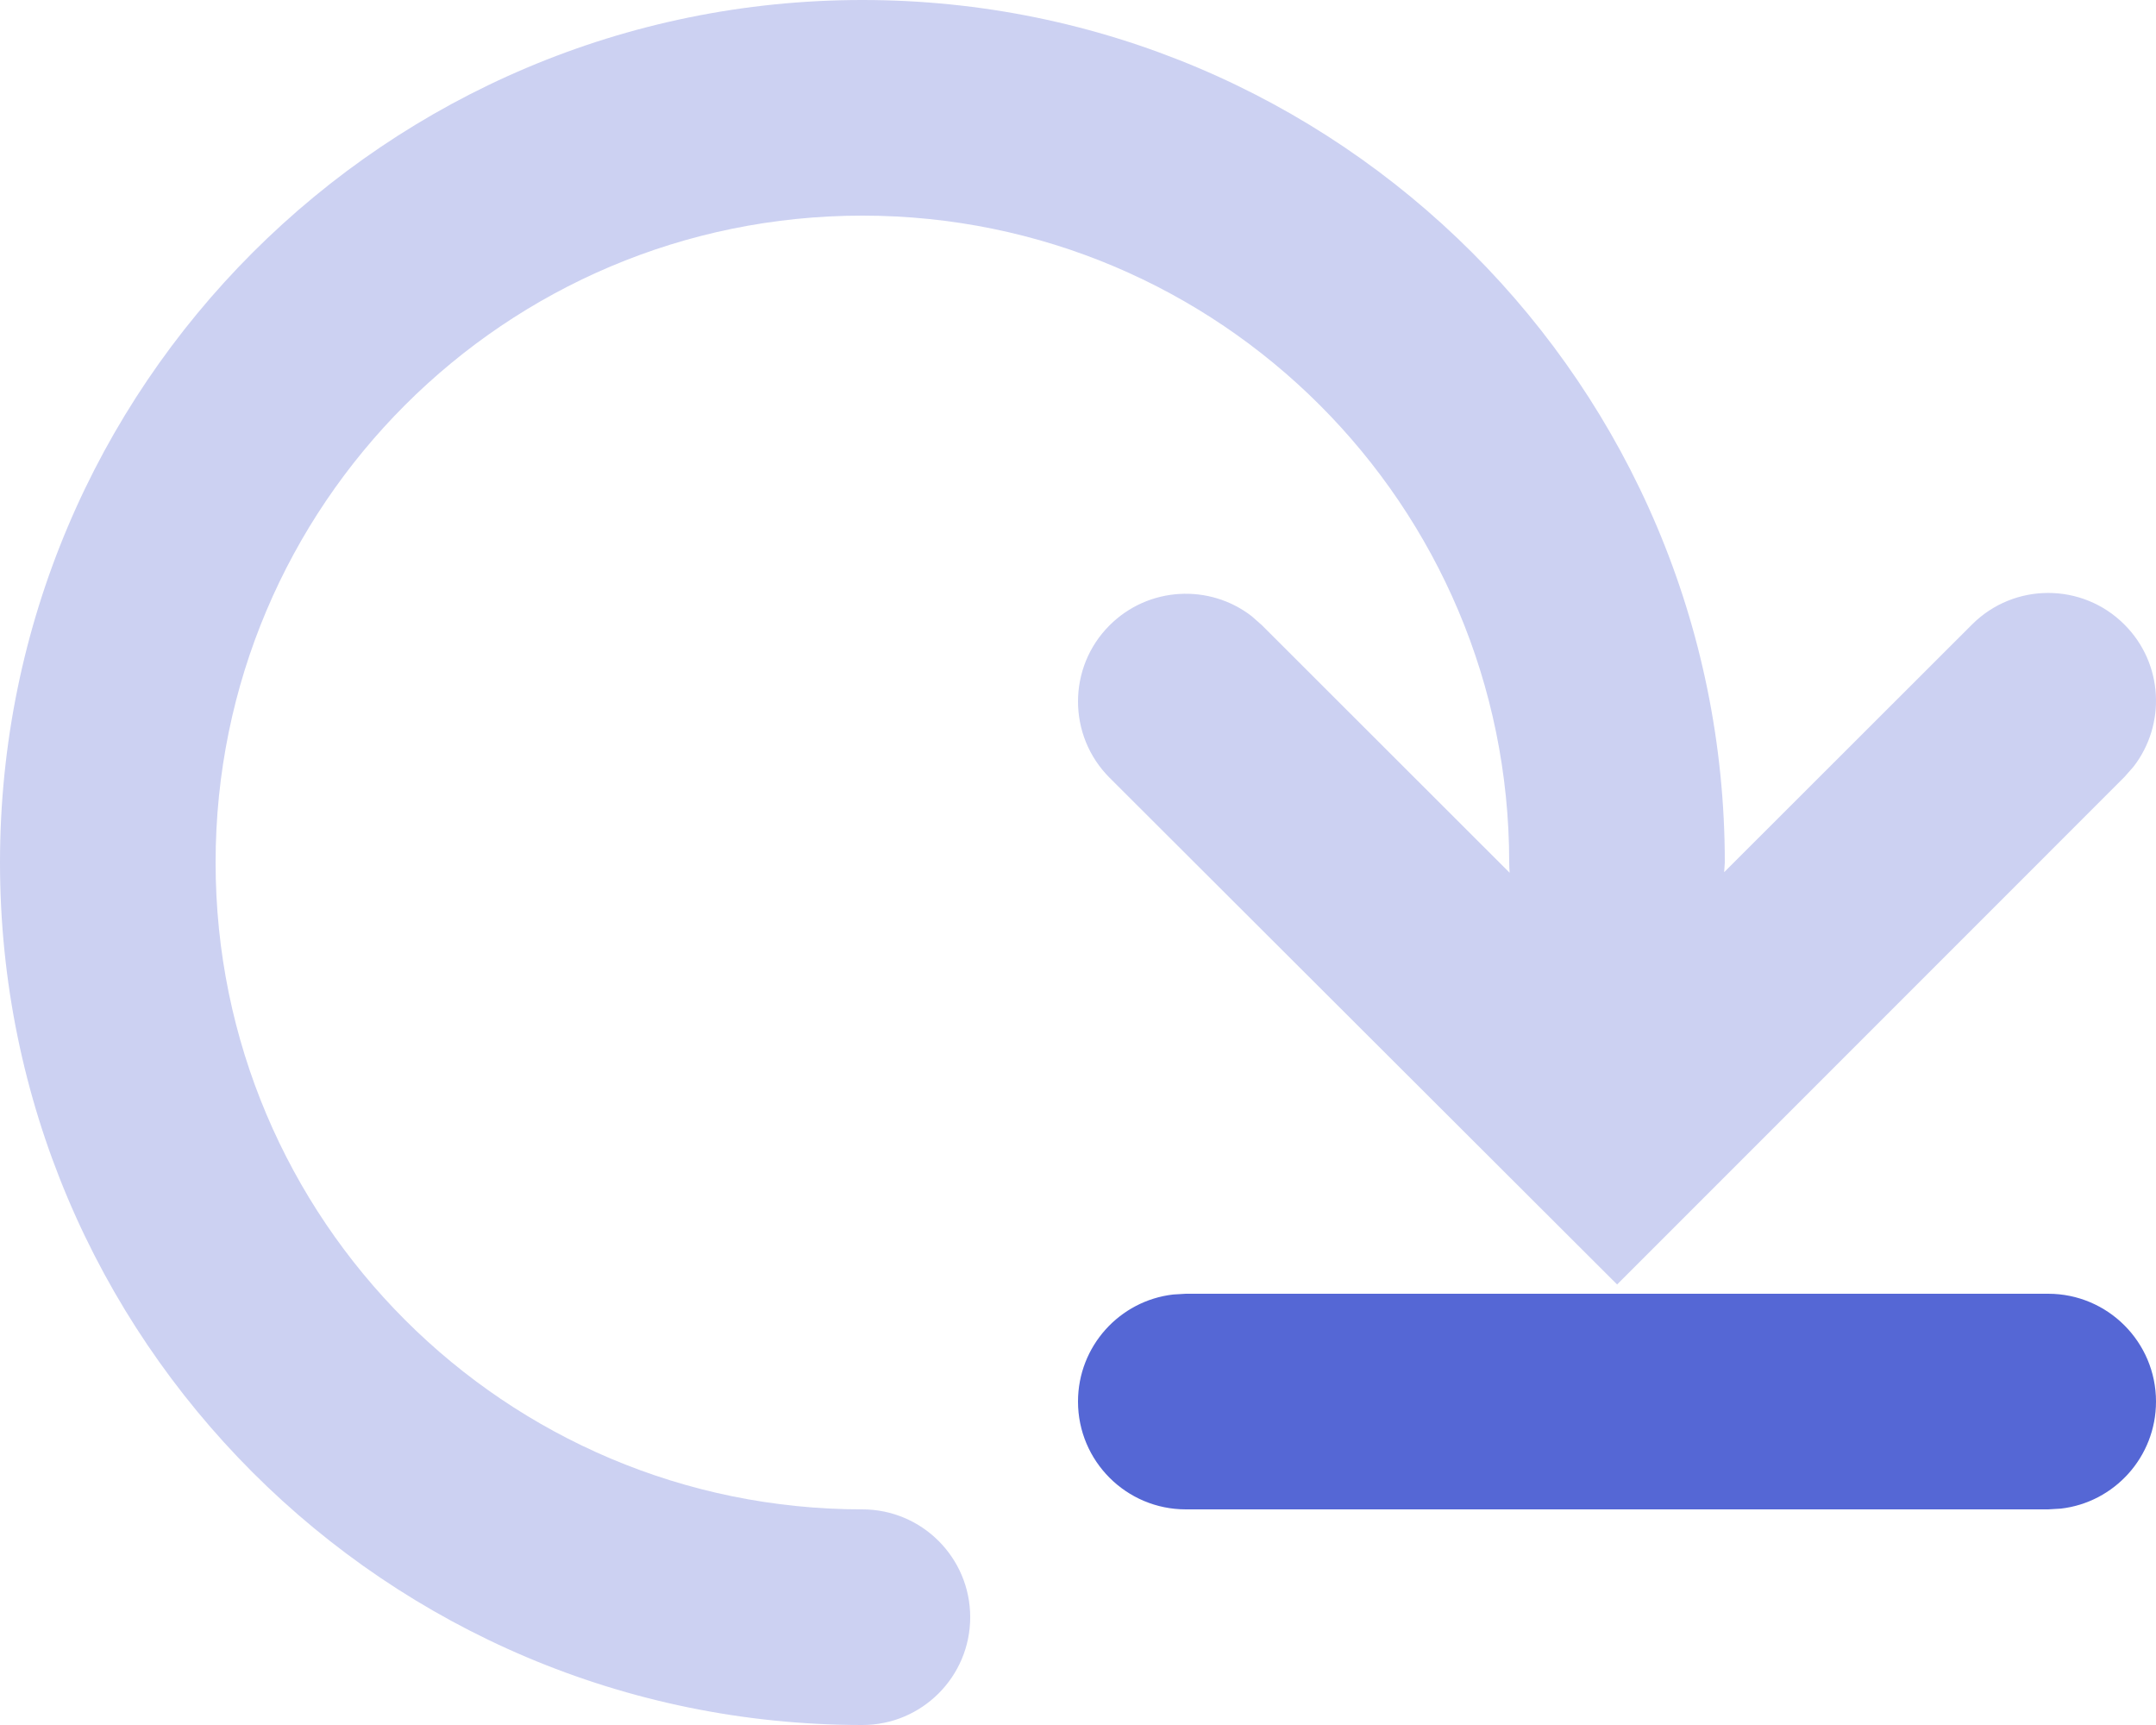 <?xml version="1.0" encoding="UTF-8"?>
<svg width="20px" height="16px" viewBox="0 0 20 16" version="1.1" xmlns="http://www.w3.org/2000/svg" xmlns:xlink="http://www.w3.org/1999/xlink">
    <title>D213B446-D687-4EC4-AF59-6E643D9A5A0B</title>
    <g id="Adding" stroke="none" stroke-width="1" fill="none" fill-rule="evenodd">
        <g id="develop-new-adding-API" transform="translate(-174, -580)" fill-rule="nonzero">
            <g id="Dropdown/Select/Default-Copy" transform="translate(164, 568)">
                <g id="Icon/Connectro-logo" transform="translate(10, 10)">
                    <g id="Logo/Circle" transform="translate(0, 2)">
                        <path d="M19,12 C19.552,12 20,12.448 20,13 C20,13.513 19.614,13.936 19.117,13.993 L19,14 L11,14 C10.448,14 10,13.552 10,13 C10,12.487 10.386,12.064 10.883,12.007 L11,12 L19,12 Z" id="Path-23" fill="#5567D5"></path>
                        <path d="M8,-2.38742359e-12 C12.418,-2.38661197e-12 16,3.582 16,8 L15.994,8.09 L18.293,5.793 C18.683,5.402 19.317,5.402 19.707,5.793 C20.068,6.153 20.095,6.721 19.79,7.113 L19.707,7.207 L15.001,11.914 L10.294,7.215 C9.903,6.825 9.902,6.191 10.292,5.801 C10.652,5.44 11.22,5.412 11.612,5.716 L11.706,5.799 L14.004,8.095 C14.002,8.064 14,8.032 14,8 C14,4.686 11.314,2 8,2 C4.686,2 2,4.686 2,8 C2,11.314 4.686,14 8,14 C8.552,14 9,14.448 9,15 C9,15.552 8.552,16 8,16 C3.582,16 -3.55271368e-15,12.418 0,8 C0,3.582 3.582,-2.38823522e-12 8,-2.38742359e-12 Z" id="Combined-Shape" fill="#CCD1F2"></path>
                    </g>
                </g>
            </g>
        </g>
    </g>
</svg>
